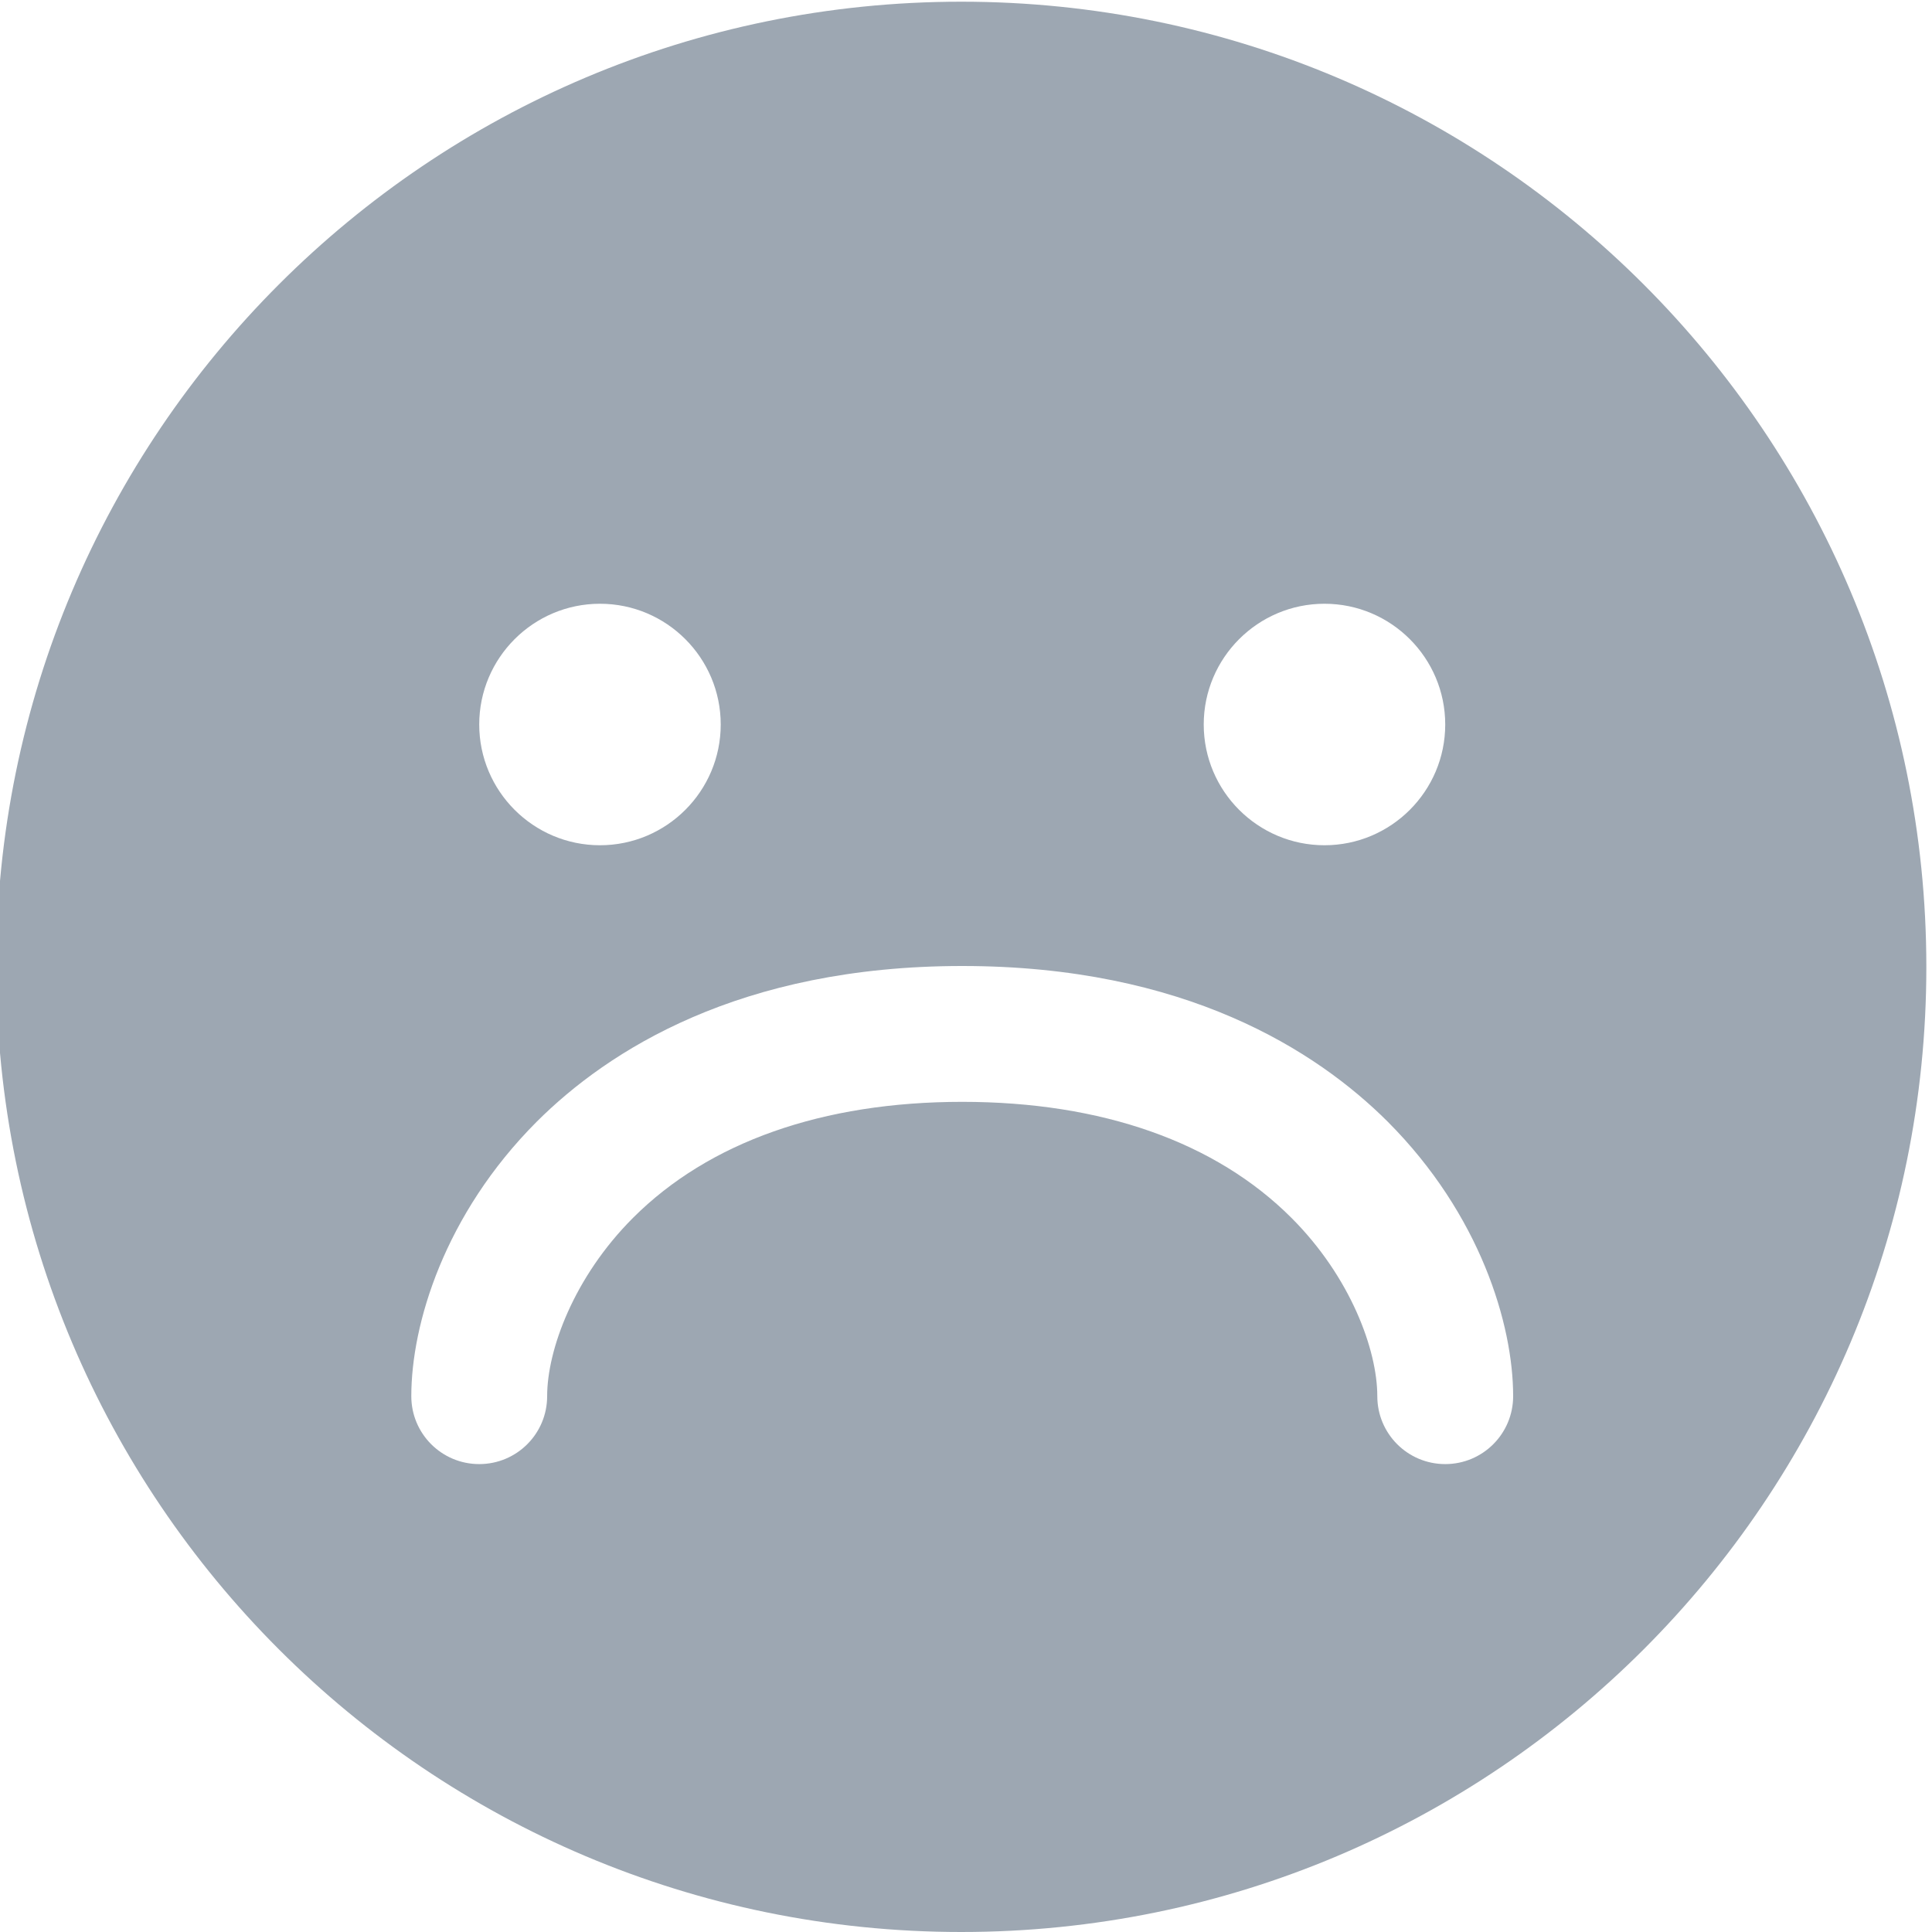 <?xml version="1.0" encoding="utf-8"?>
<!-- Generator: Adobe Illustrator 22.0.0, SVG Export Plug-In . SVG Version: 6.00 Build 0)  -->
<svg version="1.1" id="图层_1" xmlns="http://www.w3.org/2000/svg" xmlns:xlink="http://www.w3.org/1999/xlink" x="0px" y="0px"
	 viewBox="0 0 1024 1024" style="enable-background:new 0 0 1024 1024;" xml:space="preserve">
<style type="text/css">
	.st0{fill:#9DA7B2;}
	.st1{fill:none;stroke:#9DA7B2;stroke-width:72;stroke-linecap:round;stroke-linejoin:round;stroke-miterlimit:10;}
	.st2{fill:none;}
</style>
<path class="st0" d="M509.5,0.9C227,0.9-2,230-2,512.5S227,1024,509.5,1024c282.5,0,511.5-229,511.5-511.5S792,0.9,509.5,0.9z
	 M382,384c0,35.3-28.7,64-64,64s-64-28.7-64-64s28.7-64,64-64S382,348.7,382,384z M766,384c0,35.3-28.7,64-64,64s-64-28.7-64-64
	s28.7-64,64-64S766,348.7,766,384z M735.5,594.5C784.5,643.6,802,701.9,802,740c0,19.9-16.1,36-36,36s-36-16.1-36-36
	c0-24.4-14.1-63.1-45.5-94.5C644.3,605.3,584,584,510,584s-134.3,21.3-174.5,61.5C304.1,676.9,290,715.6,290,740
	c0,19.9-16.1,36-36,36s-36-16.1-36-36c0-38.1,17.5-96.4,66.5-145.5C322.2,556.9,391.9,512,510,512S697.8,556.9,735.5,594.5z"/>
</svg>
